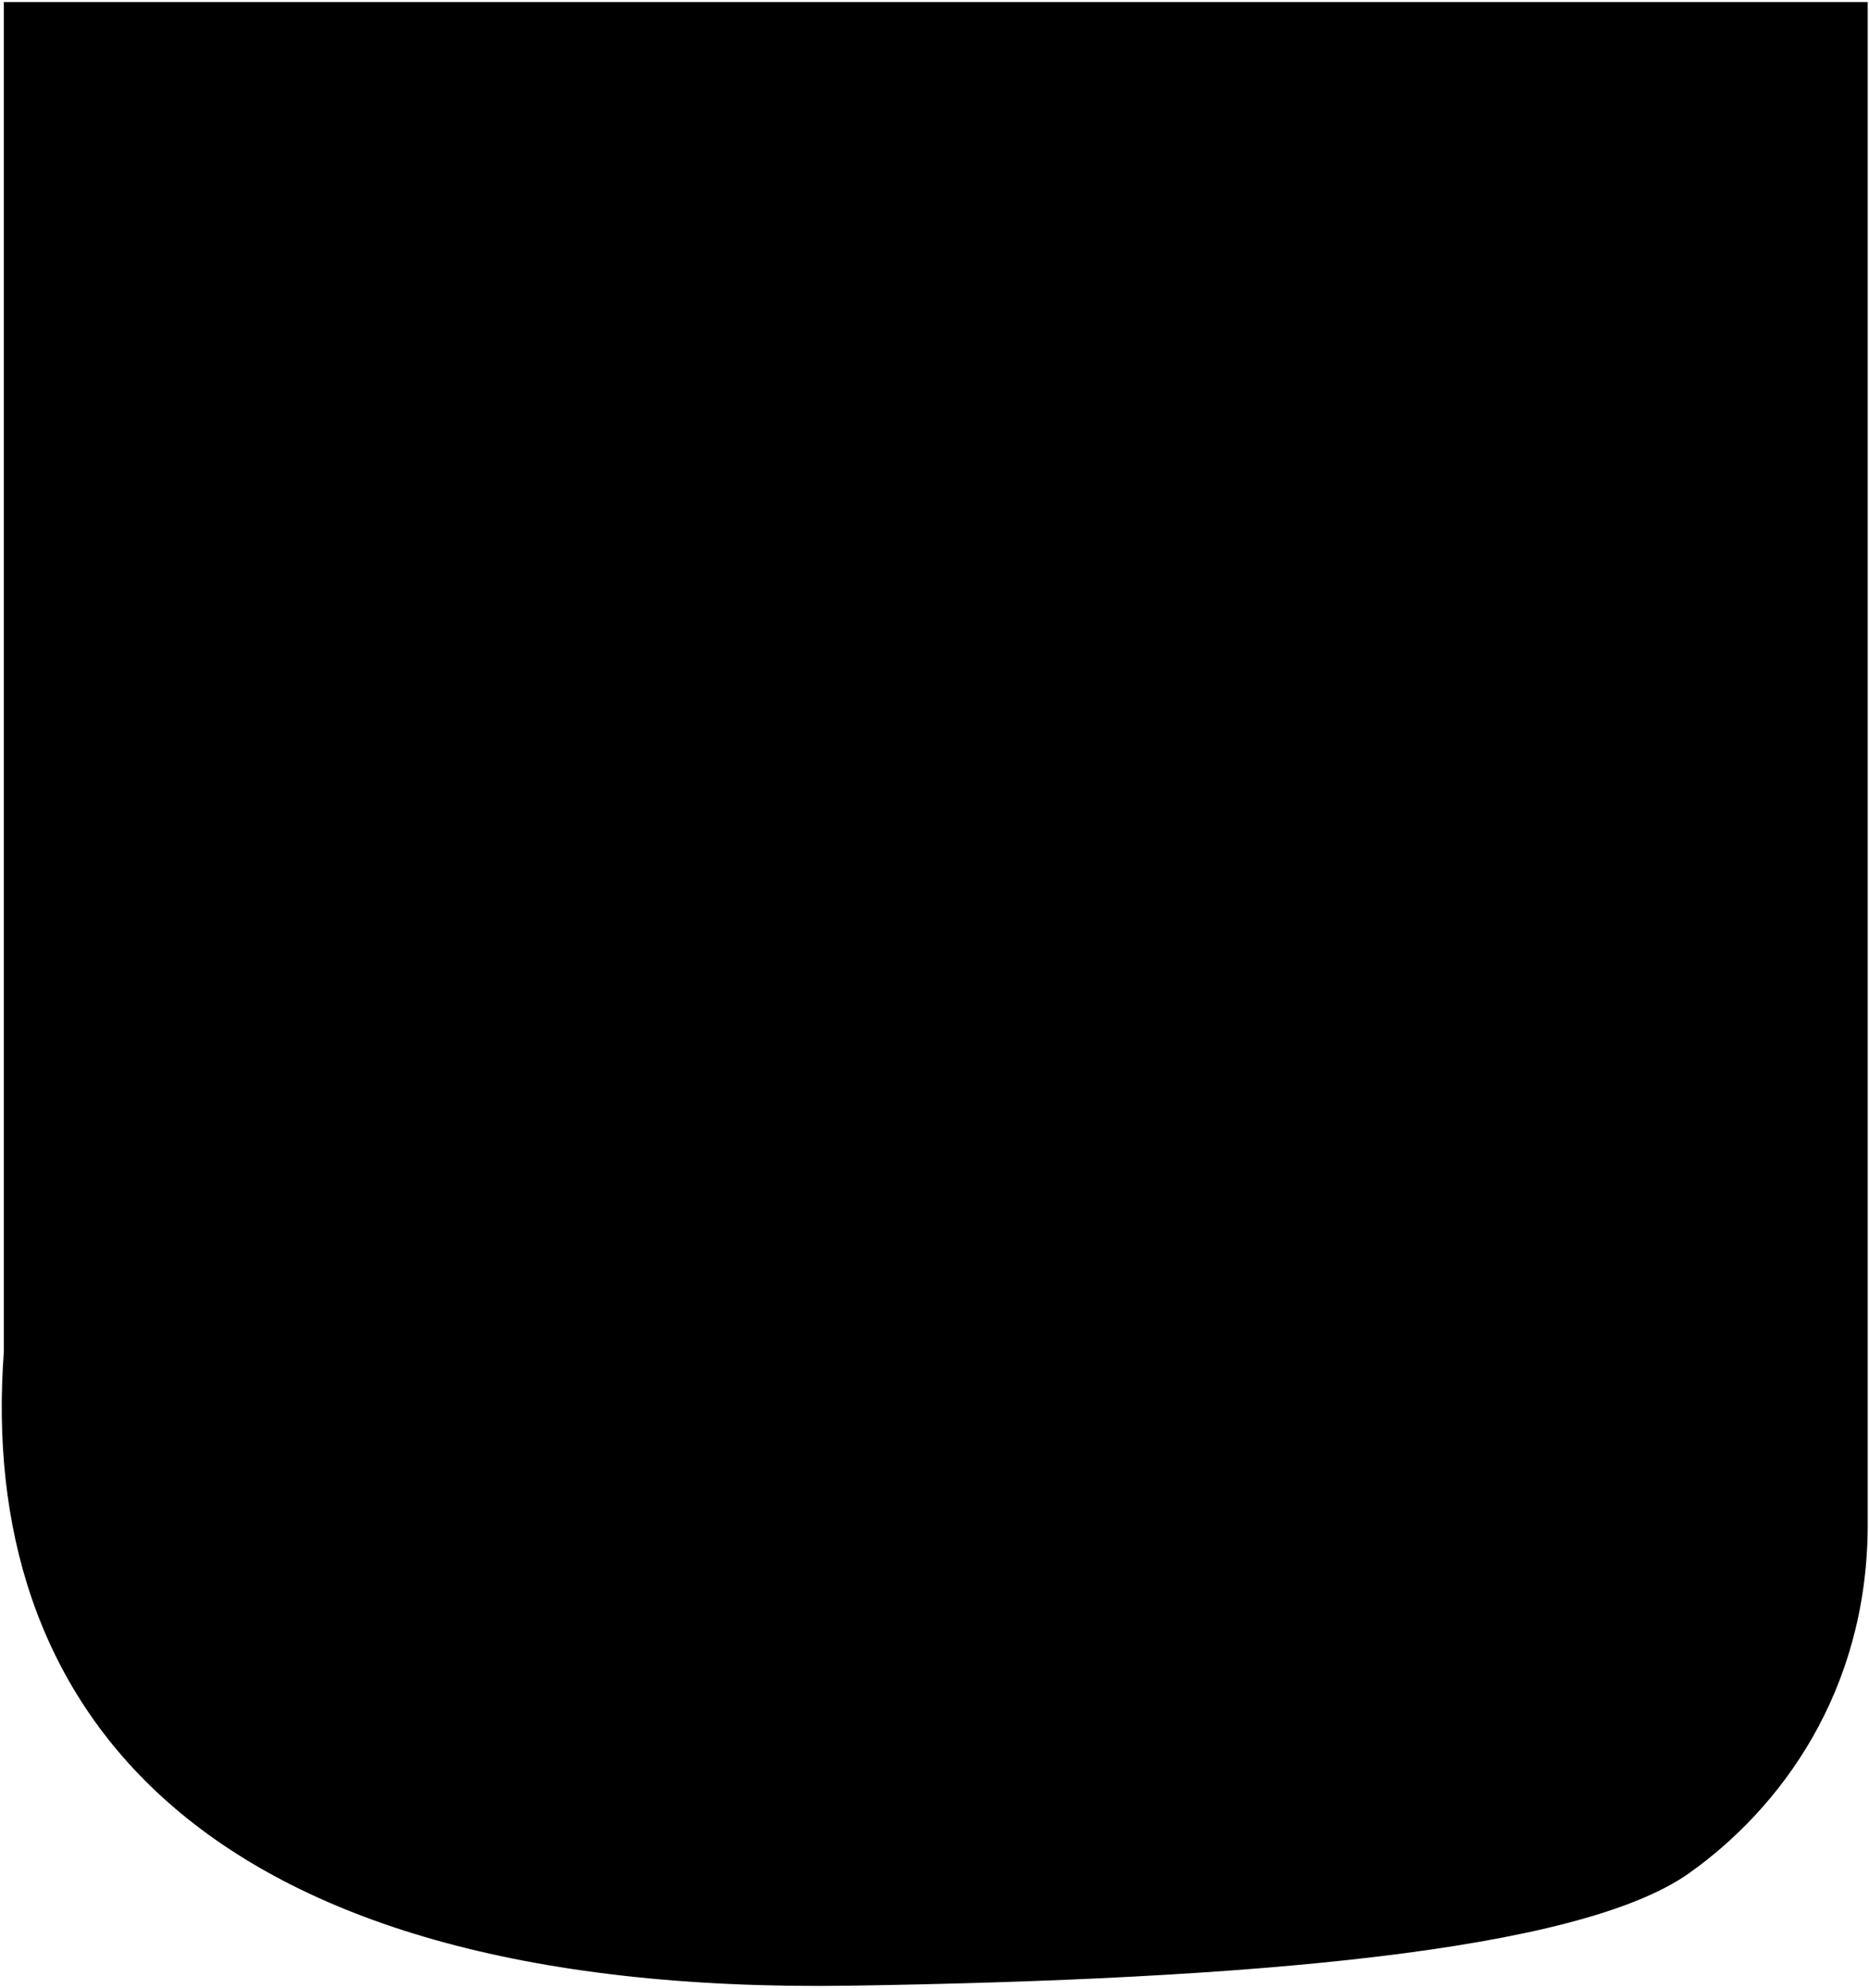 <svg width="457" height="486" viewBox="0 0 457 486" fill="none" xmlns="http://www.w3.org/2000/svg">
  <path
    d="M413 458C385.868 477.245 305 484 208 485.5C45.795 488.008 -5.391 415.528 0.941 330.5L0.941 0.5H456.685V373.5C456.4 413.514 435.598 441.971 413 458Z"
    fill="black" />
</svg>